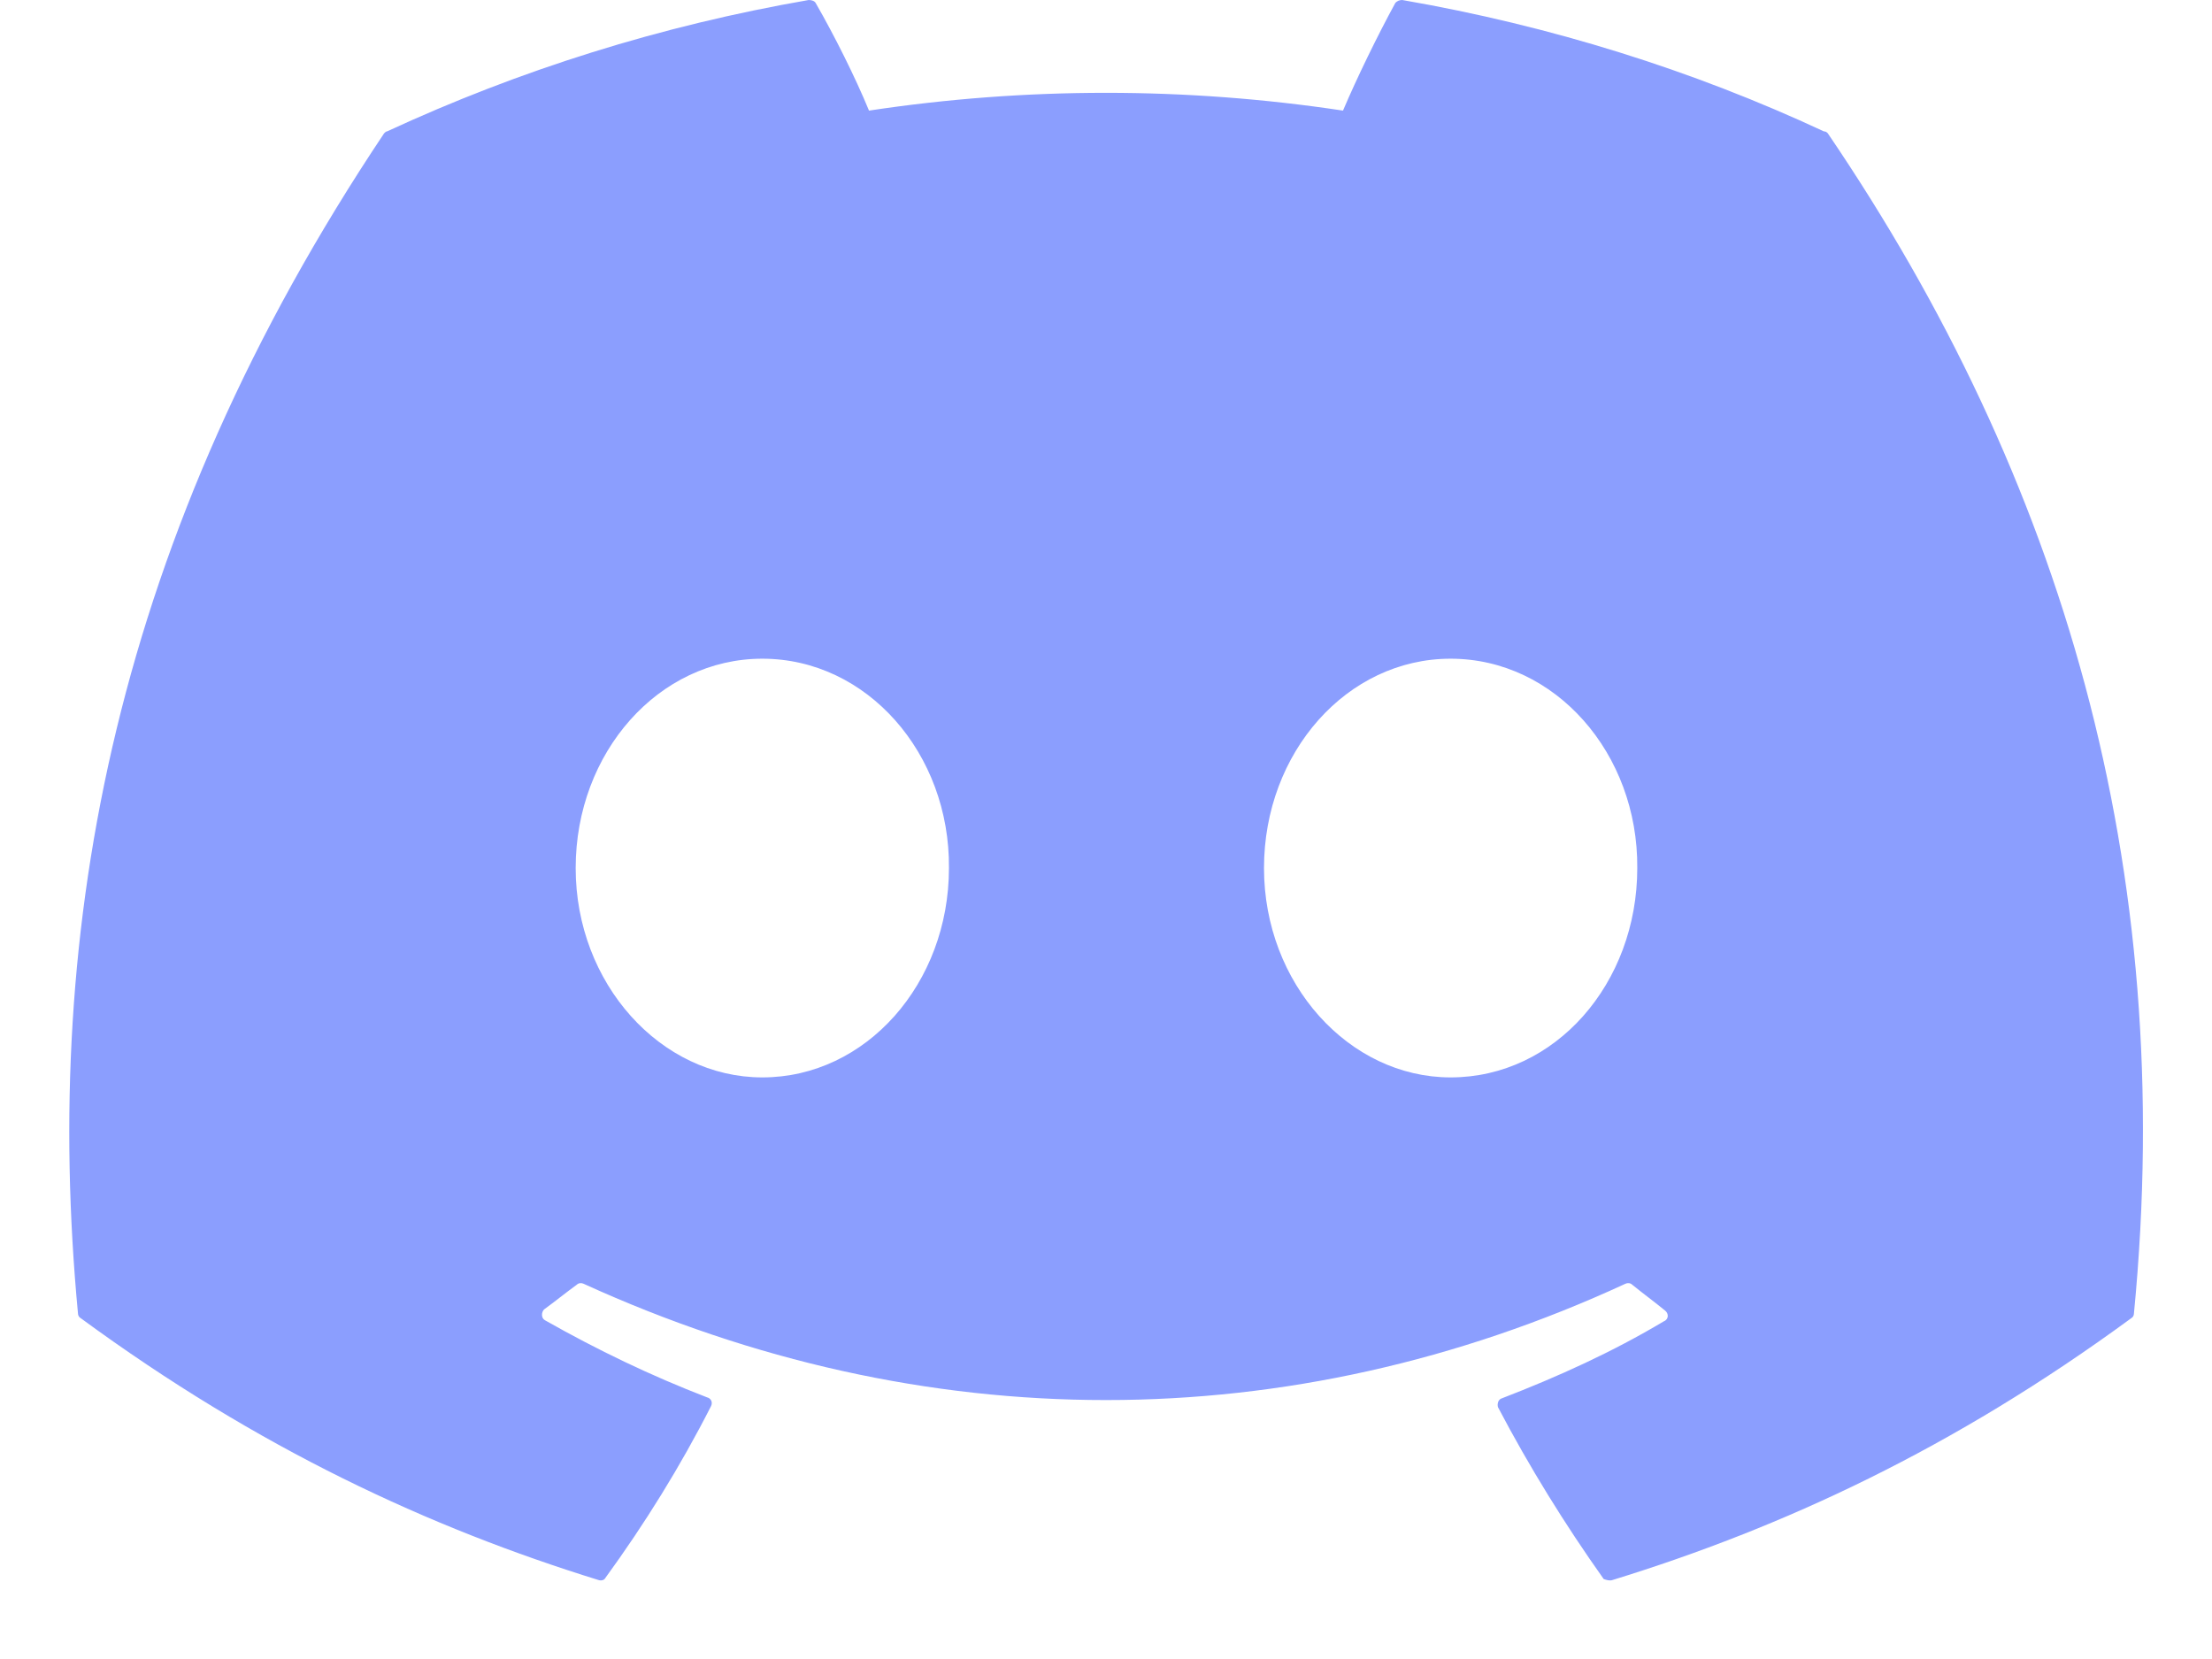 <svg width="28" height="21" viewBox="0 0 28 21" fill="none" xmlns="http://www.w3.org/2000/svg">
<path d="M23.087 1.663C21.425 0.888 19.625 0.325 17.75 5.74977e-05C17.733 -0 17.717 0.003 17.702 0.009C17.687 0.016 17.673 0.025 17.662 0.038C17.437 0.45 17.175 0.988 17 1.4C15.011 1.1 12.988 1.1 11 1.4C10.825 0.975 10.562 0.45 10.325 0.038C10.312 0.013 10.275 5.74977e-05 10.237 5.74977e-05C8.362 0.325 6.575 0.888 4.9 1.663C4.887 1.663 4.875 1.675 4.862 1.688C1.462 6.775 0.525 11.725 0.987 16.625C0.987 16.65 1 16.675 1.025 16.688C3.275 18.338 5.437 19.338 7.575 20C7.612 20.013 7.65 20 7.662 19.975C8.162 19.288 8.612 18.563 9 17.8C9.025 17.75 9 17.7 8.95 17.688C8.237 17.413 7.562 17.088 6.9 16.713C6.85 16.688 6.85 16.613 6.887 16.575C7.025 16.475 7.162 16.363 7.3 16.263C7.325 16.238 7.362 16.238 7.387 16.25C11.687 18.213 16.325 18.213 20.575 16.25C20.6 16.238 20.637 16.238 20.662 16.263C20.8 16.375 20.937 16.475 21.075 16.588C21.125 16.625 21.125 16.7 21.062 16.725C20.412 17.113 19.725 17.425 19.012 17.7C18.962 17.713 18.95 17.775 18.962 17.813C19.362 18.575 19.812 19.3 20.3 19.988C20.337 20 20.375 20.013 20.412 20C22.562 19.338 24.725 18.338 26.975 16.688C27 16.675 27.012 16.65 27.012 16.625C27.562 10.963 26.1 6.05 23.137 1.688C23.125 1.675 23.112 1.663 23.087 1.663ZM9.65 13.638C8.362 13.638 7.287 12.45 7.287 10.988C7.287 9.525 8.337 8.338 9.65 8.338C10.975 8.338 12.025 9.538 12.012 10.988C12.012 12.45 10.962 13.638 9.65 13.638ZM18.362 13.638C17.075 13.638 16 12.45 16 10.988C16 9.525 17.05 8.338 18.362 8.338C19.687 8.338 20.737 9.538 20.725 10.988C20.725 12.45 19.687 13.638 18.362 13.638Z" fill="#8B9EFE"/>
</svg>
